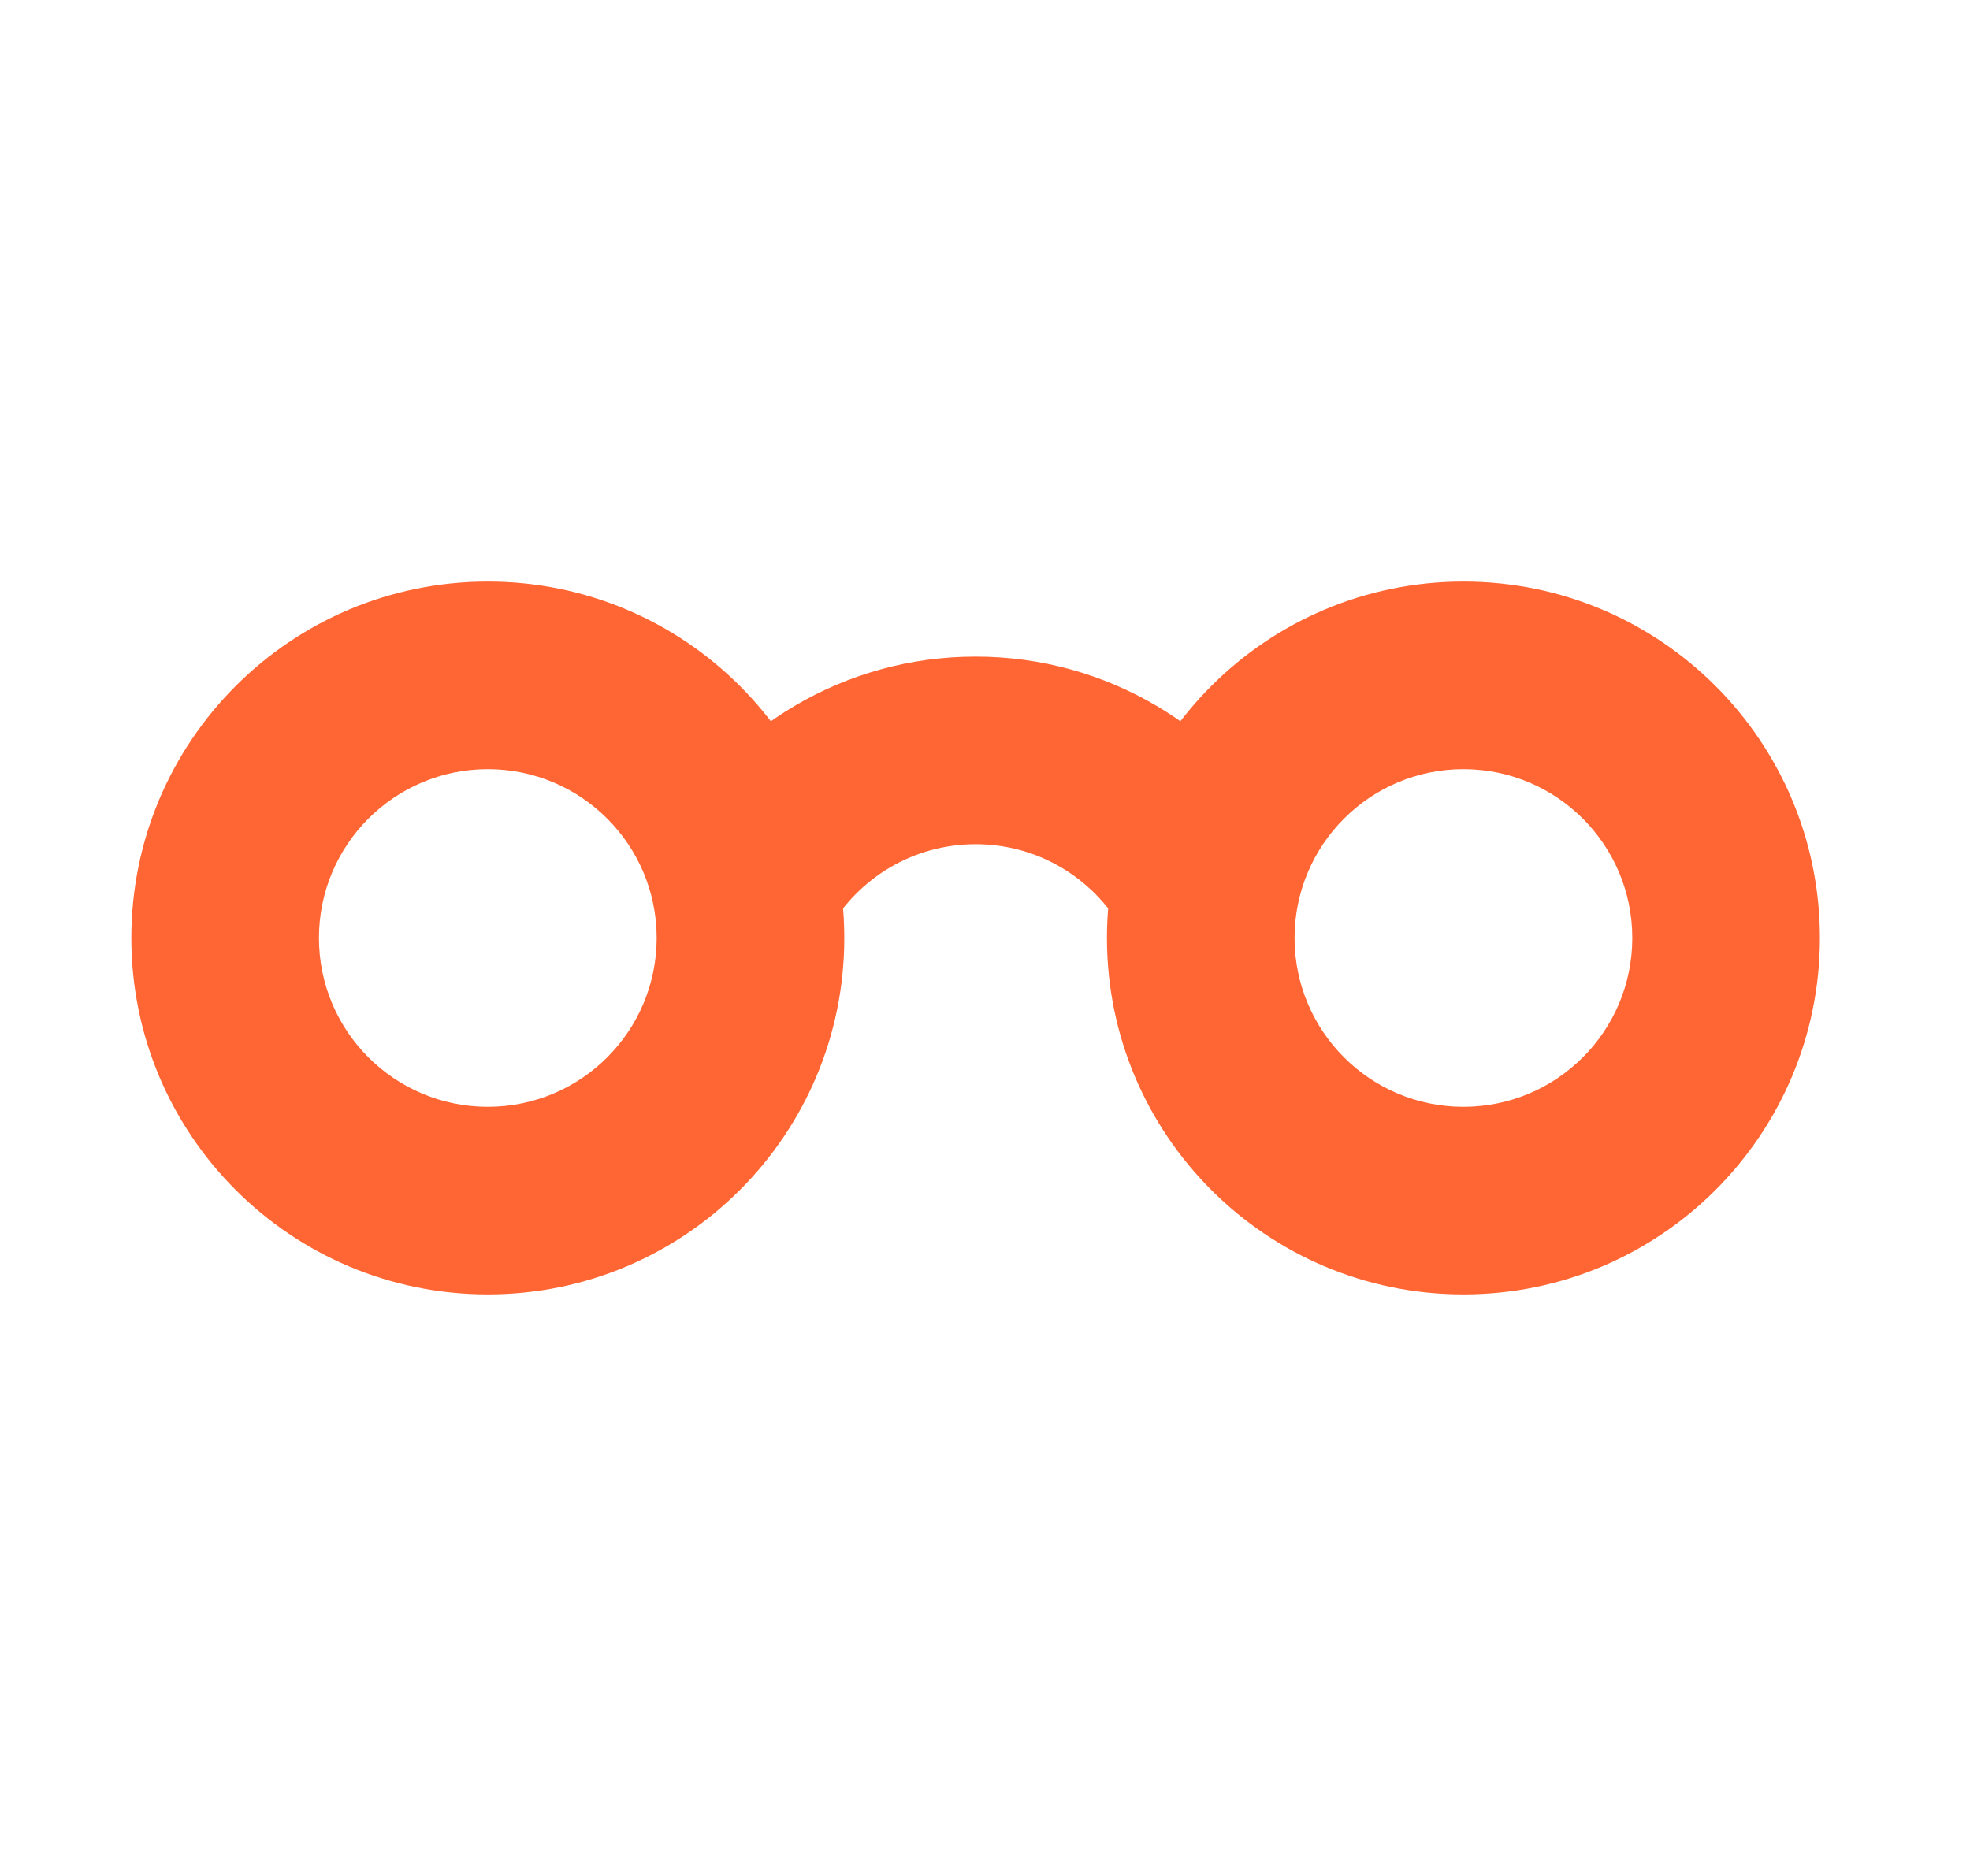 <svg width="21" height="20" viewBox="0 0 21 20" fill="none" xmlns="http://www.w3.org/2000/svg">
<path d="M8 10H7C7 10.994 6.194 11.8 5.2 11.8V12.8V13.8C7.299 13.8 9 12.099 9 10H8ZM5.2 12.8V11.8C4.206 11.8 3.4 10.994 3.4 10H2.4H1.4C1.4 12.099 3.101 13.8 5.2 13.8V12.8ZM2.4 10H3.4C3.4 9.006 4.206 8.2 5.2 8.2V7.2V6.2C3.101 6.2 1.4 7.901 1.4 10H2.4ZM5.2 7.2V8.2C6.194 8.2 7 9.006 7 10H8H9C9 7.901 7.299 6.2 5.2 6.2V7.2ZM7.975 9.4L8.84 9.901C9.153 9.36 9.735 9 10.4 9V8V7C8.992 7 7.765 7.766 7.109 8.899L7.975 9.4ZM10.4 8V9C11.065 9 11.647 9.36 11.96 9.901L12.825 9.4L13.691 8.899C13.036 7.766 11.808 7 10.4 7V8ZM18.4 10H17.4C17.4 10.994 16.594 11.8 15.6 11.8V12.8V13.8C17.699 13.8 19.4 12.099 19.4 10H18.4ZM15.6 12.8V11.8C14.606 11.8 13.8 10.994 13.8 10H12.8H11.8C11.8 12.099 13.501 13.8 15.6 13.8V12.8ZM12.8 10H13.8C13.8 9.006 14.606 8.2 15.6 8.2V7.2V6.2C13.501 6.2 11.8 7.901 11.8 10H12.8ZM15.6 7.2V8.2C16.594 8.2 17.4 9.006 17.4 10H18.4H19.4C19.4 7.901 17.699 6.2 15.6 6.2V7.2Z" fill="#FF6633"/>
</svg>
